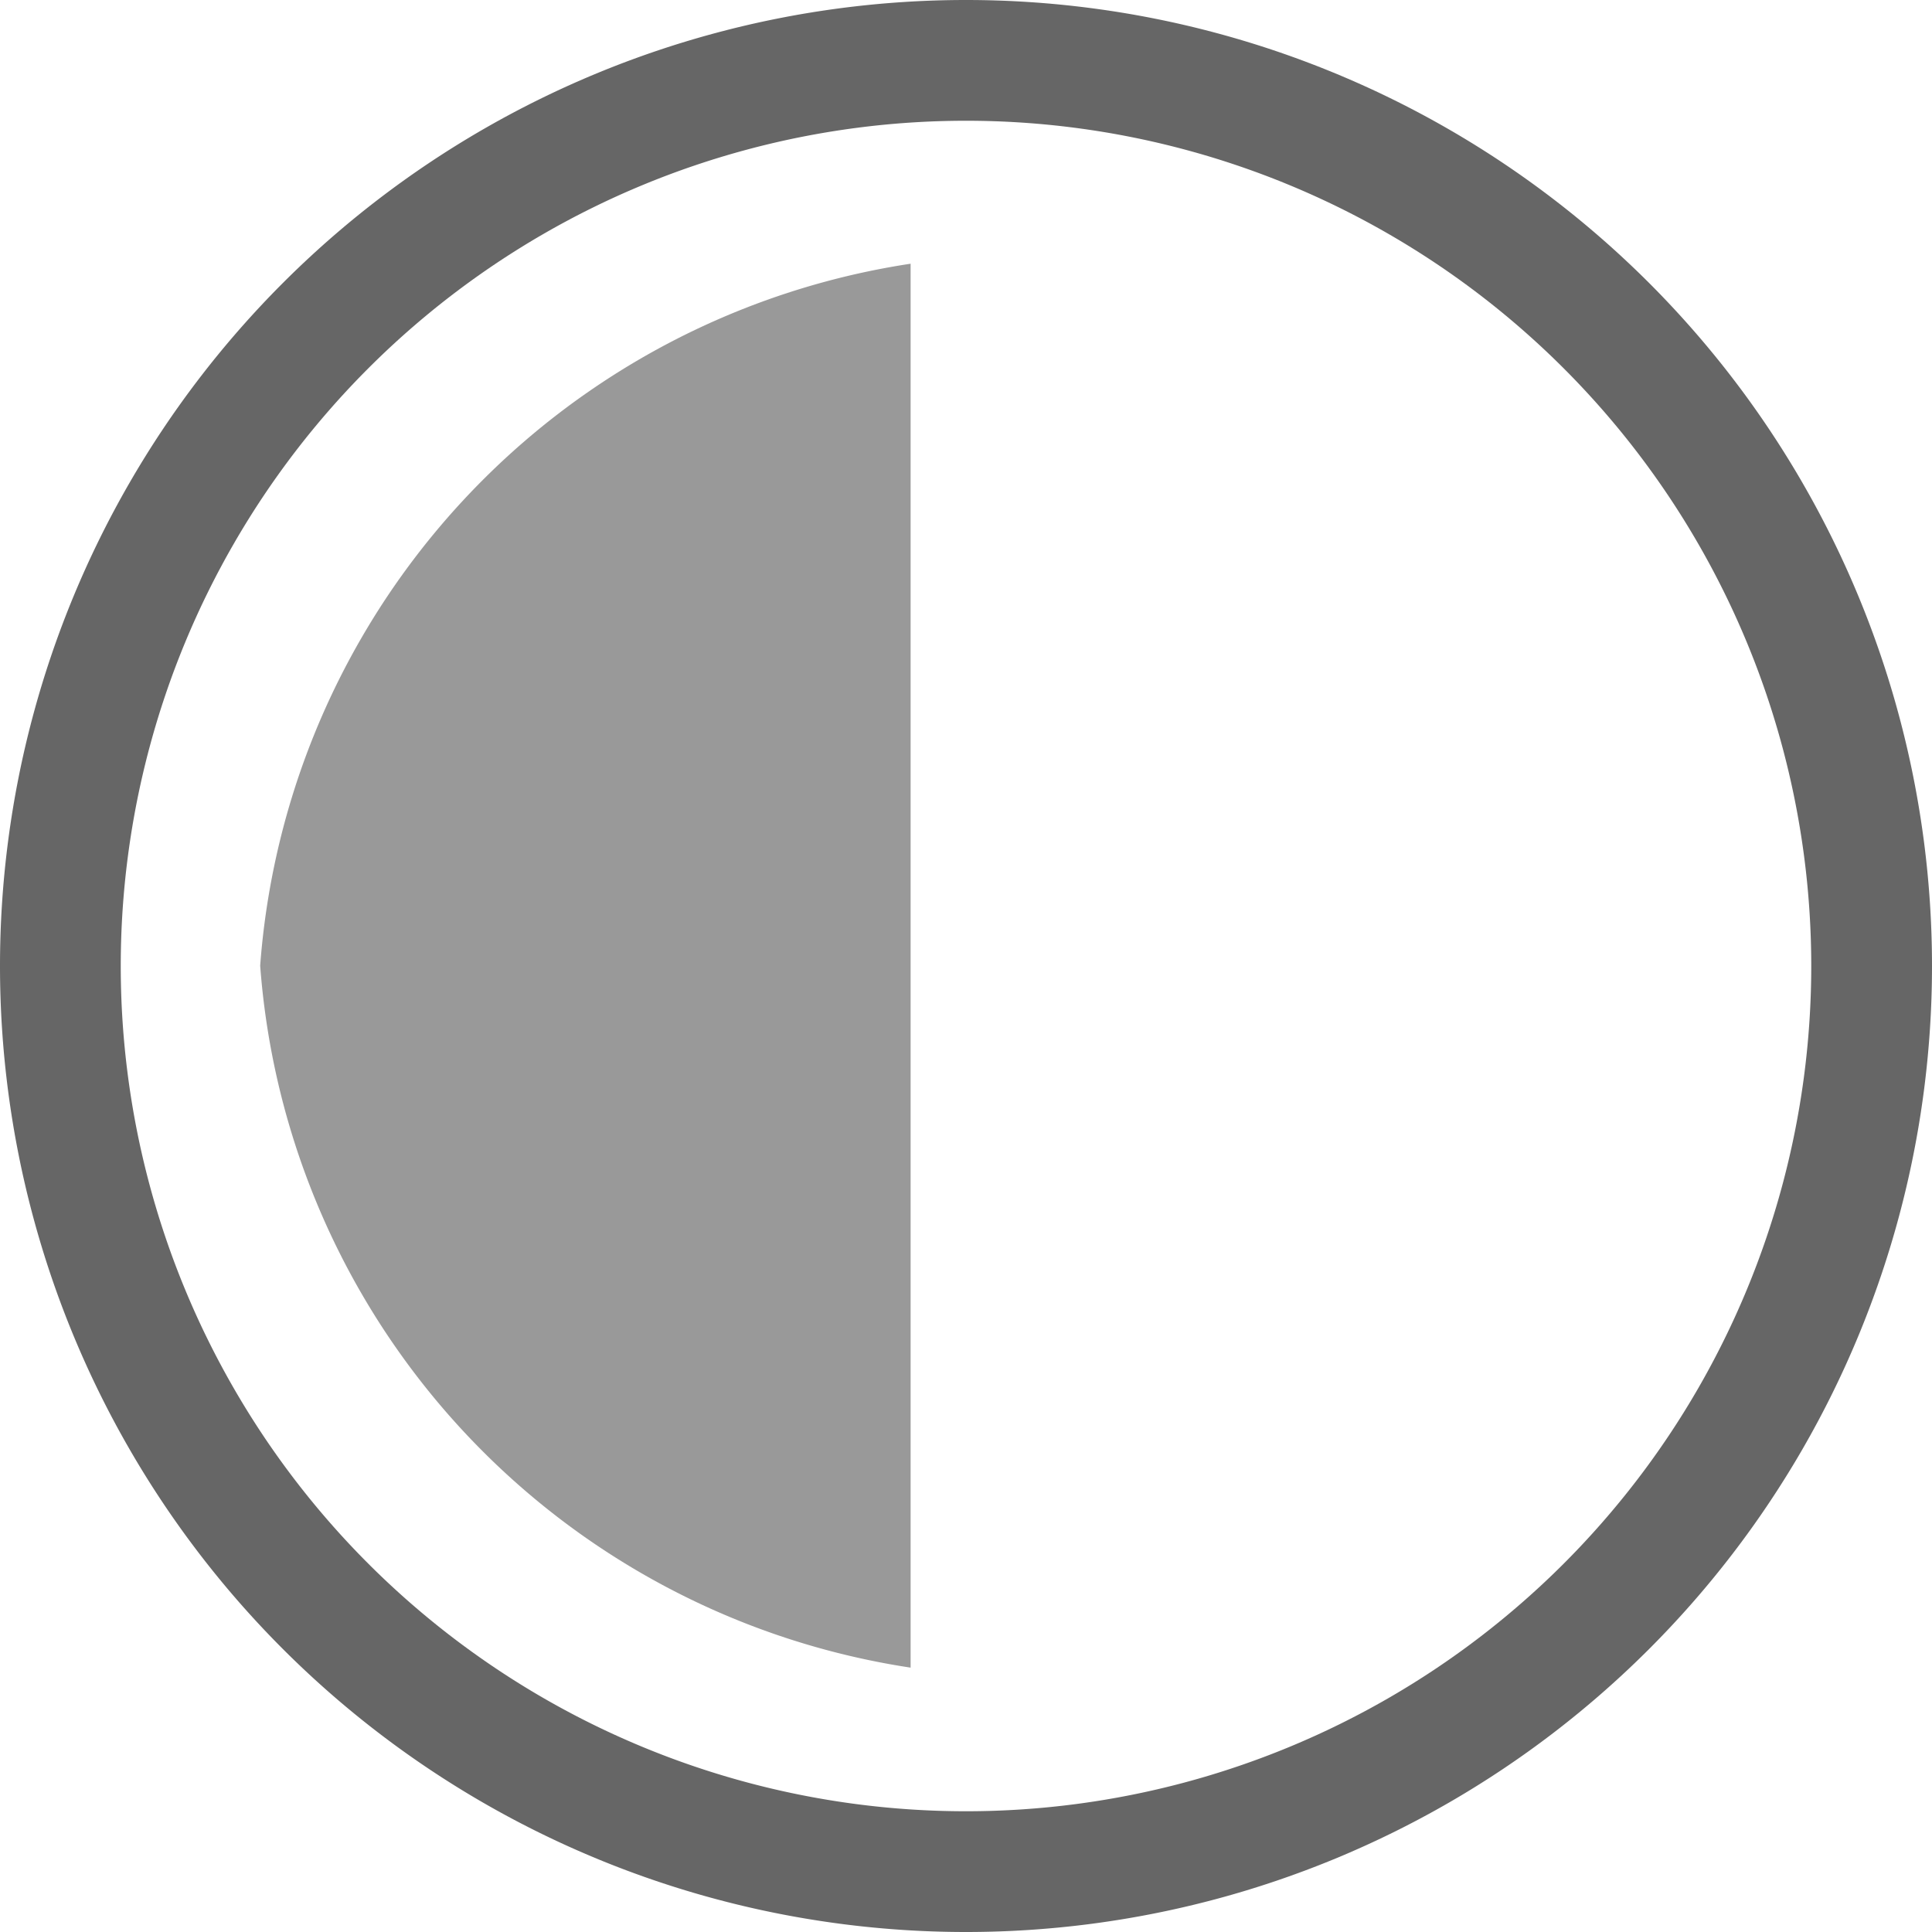 <svg id="icon_contrast" xmlns="http://www.w3.org/2000/svg" width="12" height="12" viewBox="0 0 12 12">
  <defs>
    <style>
      .cls-1 {
        fill: none;
      }

      .cls-2 {
        fill: #666;
      }

      .cls-3 {
        fill: #999;
      }
    </style>
  </defs>
  <path id="路径_437" data-name="路径 437" class="cls-1" d="M-74.758-80a5.242,5.242,0,0,1,5.242,5.242,5.242,5.242,0,0,1-5.242,5.242A5.242,5.242,0,0,1-80-74.758,5.242,5.242,0,0,1-74.758-80Zm-.4,9.613v-8.74a4.753,4.753,0,0,0-3.994,4.37A4.753,4.753,0,0,0-75.157-70.387Z" transform="translate(80.758 80.758)"/>
  <path id="路径_438" data-name="路径 438" class="cls-2" d="M-122-128a6,6,0,0,1,6,6,6,6,0,0,1-6,6,6,6,0,0,1-6-6A6,6,0,0,1-122-128Zm0,11.25a5.25,5.25,0,0,0,5.25-5.25,5.25,5.25,0,0,0-5.25-5.25,5.25,5.25,0,0,0-5.25,5.25A5.25,5.25,0,0,0-122-116.75Z" transform="translate(128 128)"/>
  <path id="路径_439" data-name="路径 439" class="cls-3" d="M285.642-24.1v8.72a4.768,4.768,0,0,1-4.04-4.36A4.768,4.768,0,0,1,285.642-24.1Z" transform="translate(-279.986 25.738)"/>
</svg>
